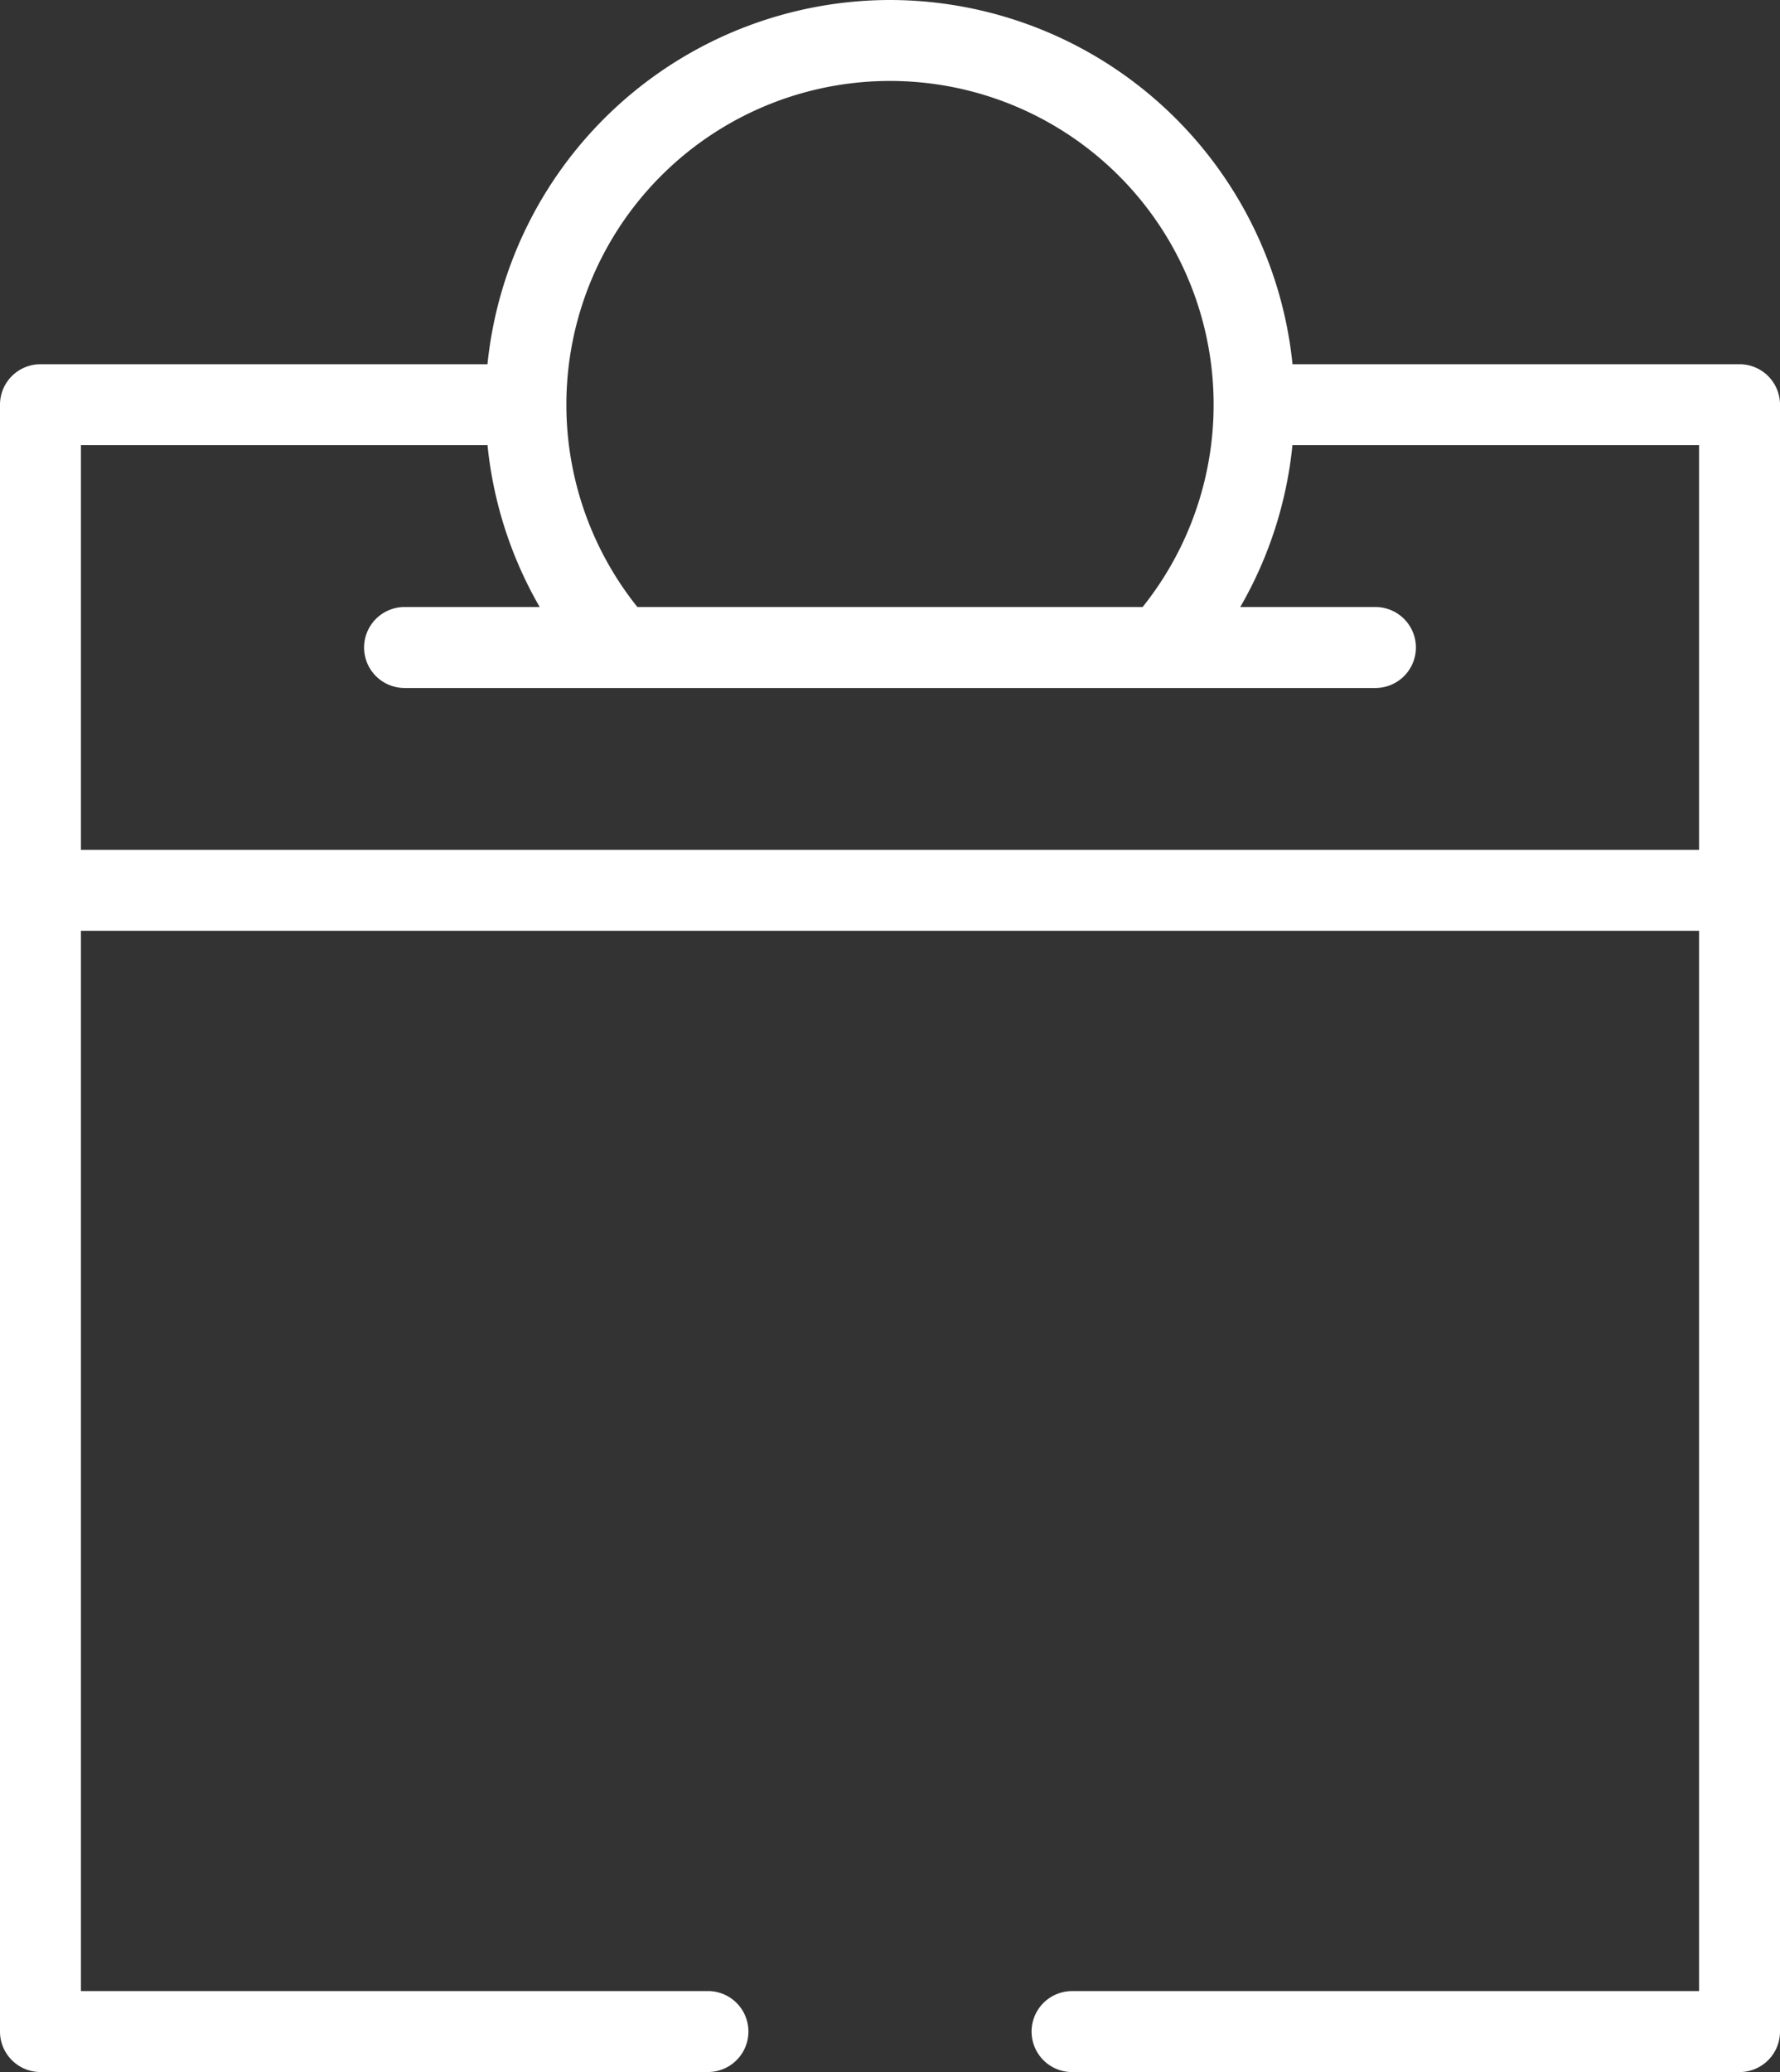 <svg xmlns="http://www.w3.org/2000/svg" width="48.126" height="56.001" viewBox="0 0 48.126 56.001">
    <rect x="0" y="0" width="48.126" height="56.001" fill="#333333" stroke="none"/>
    <path id="Path_1833" data-name="Path 1833"
        d="M60.063,0A10.953,10.953,0,0,0,49.18,9.844H37.094A1.094,1.094,0,0,0,36,10.938v43.97A1.094,1.094,0,0,0,37.094,56H55.141a1.094,1.094,0,1,0,0-2.188H38.188V25.157H81.938V53.813H64.985a1.094,1.094,0,0,0,0,2.188H83.032a1.094,1.094,0,0,0,1.094-1.094V10.938a1.094,1.094,0,0,0-1.094-1.094H70.946A10.953,10.953,0,0,0,60.063,0Zm0,2.188a8.749,8.749,0,0,1,6.829,14.219H53.234A8.749,8.749,0,0,1,60.063,2.188ZM81.938,22.969H38.188V12.031H49.181a10.911,10.911,0,0,0,1.411,4.375H46.938a1.094,1.094,0,0,0,0,2.188h26.25a1.094,1.094,0,1,0,0-2.188H69.533a10.909,10.909,0,0,0,1.411-4.375H81.938Z"
        transform="translate(-36)" fill="#fff" />
</svg>